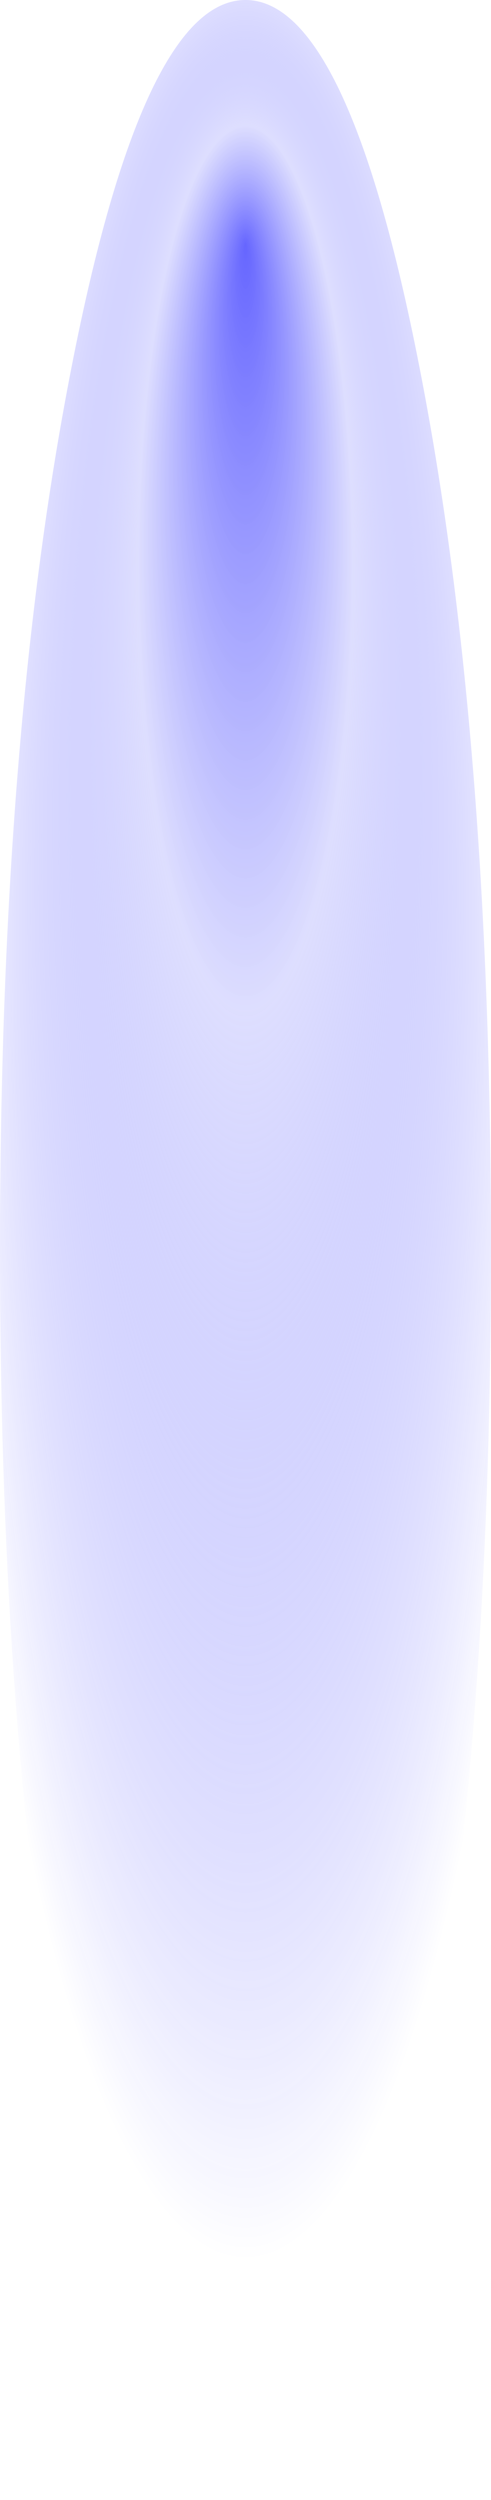 <?xml version="1.0" encoding="UTF-8" standalone="no"?>
<svg xmlns:ffdec="https://www.free-decompiler.com/flash" xmlns:xlink="http://www.w3.org/1999/xlink" ffdec:objectType="frame" height="61.0px" width="12.0px" xmlns="http://www.w3.org/2000/svg">
  <g transform="matrix(1.0, 0.0, 0.0, 1.0, 6.0, 0.0)">
    <use ffdec:characterId="2599" height="61.0" transform="matrix(1.0, 0.0, 0.0, 1.0, -6.0, 0.0)" width="12.0" xlink:href="#shape0"/>
  </g>
  <defs>
    <g id="shape0" transform="matrix(1.0, 0.0, 0.0, 1.0, 6.0, 0.0)">
      <path d="M4.25 8.95 Q6.0 17.85 6.0 30.5 6.0 43.15 4.25 52.1 2.5 61.0 0.0 61.0 -2.5 61.0 -4.25 52.1 -6.0 43.15 -6.0 30.5 -6.0 17.85 -4.25 8.95 -2.5 0.0 0.0 0.0 2.5 0.0 4.25 8.95" fill="url(#gradient0)" fill-rule="evenodd" stroke="none"/>
    </g>
    <radialGradient cx="0" cy="0" fx="598.4" fy="0" gradientTransform="matrix(0.0, -0.041, 0.01, 0.0, 0.0, 30.5)" gradientUnits="userSpaceOnUse" id="gradient0" r="819.2" spreadMethod="pad">
      <stop offset="0.0" stop-color="#0000ff" stop-opacity="0.6"/>
      <stop offset="0.322" stop-color="#bcbdfe" stop-opacity="0.498"/>
      <stop offset="0.847" stop-color="#0000ff" stop-opacity="0.0"/>
    </radialGradient>
  </defs>
</svg>
